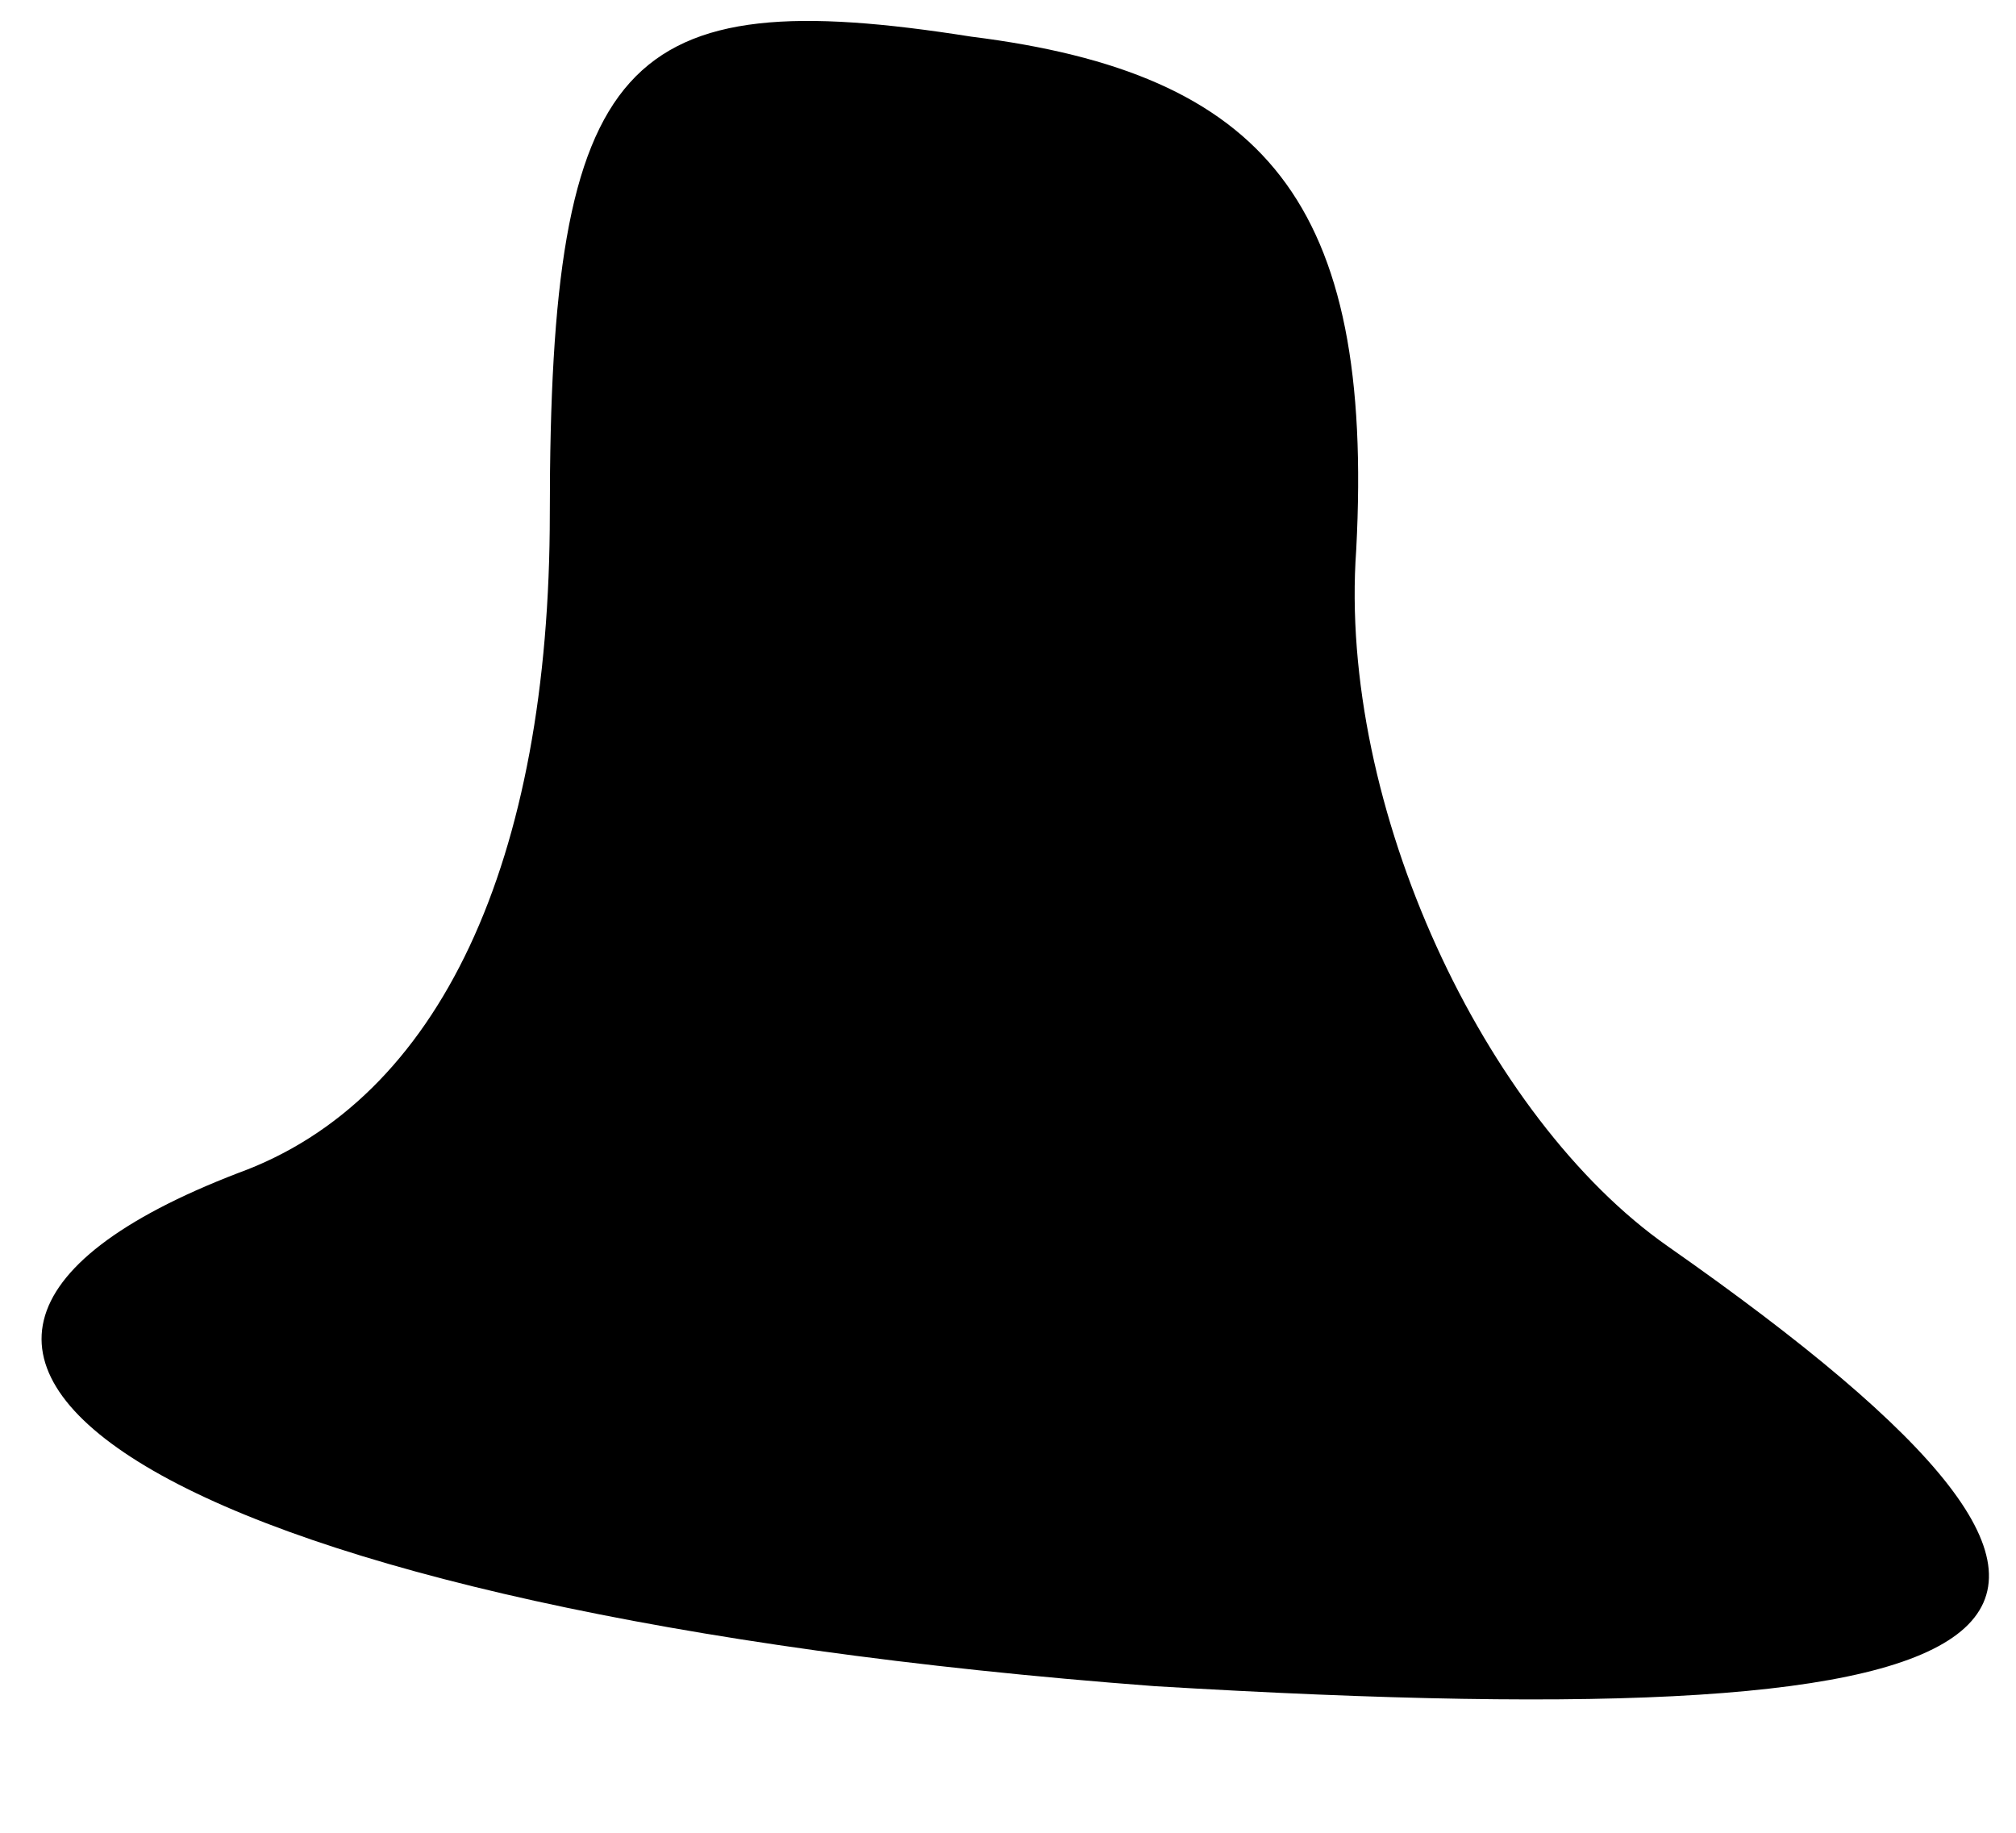 <?xml version="1.0" standalone="no"?>
<!DOCTYPE svg PUBLIC "-//W3C//DTD SVG 20010904//EN"
 "http://www.w3.org/TR/2001/REC-SVG-20010904/DTD/svg10.dtd">
<svg version="1.0" xmlns="http://www.w3.org/2000/svg"
 width="11pt" height="10pt" viewBox="0 0 11 10"
 preserveAspectRatio="xMidYMid meet">
<g transform="translate(0,10) scale(0.1,-0.1)"
fill="#000000" stroke="none">
<path fill="#000000" stroke="none" d="M30 72 c0 -19 -6 -32 -17 -36 -26 -10
-3 -24 50 -28 50 -3 58 3 28 24 -10 7 -18 24 -17 38 1 19 -5 26 -21 28 -19 3
-23 -1 -23 -26z"/>
</g>
</svg>
